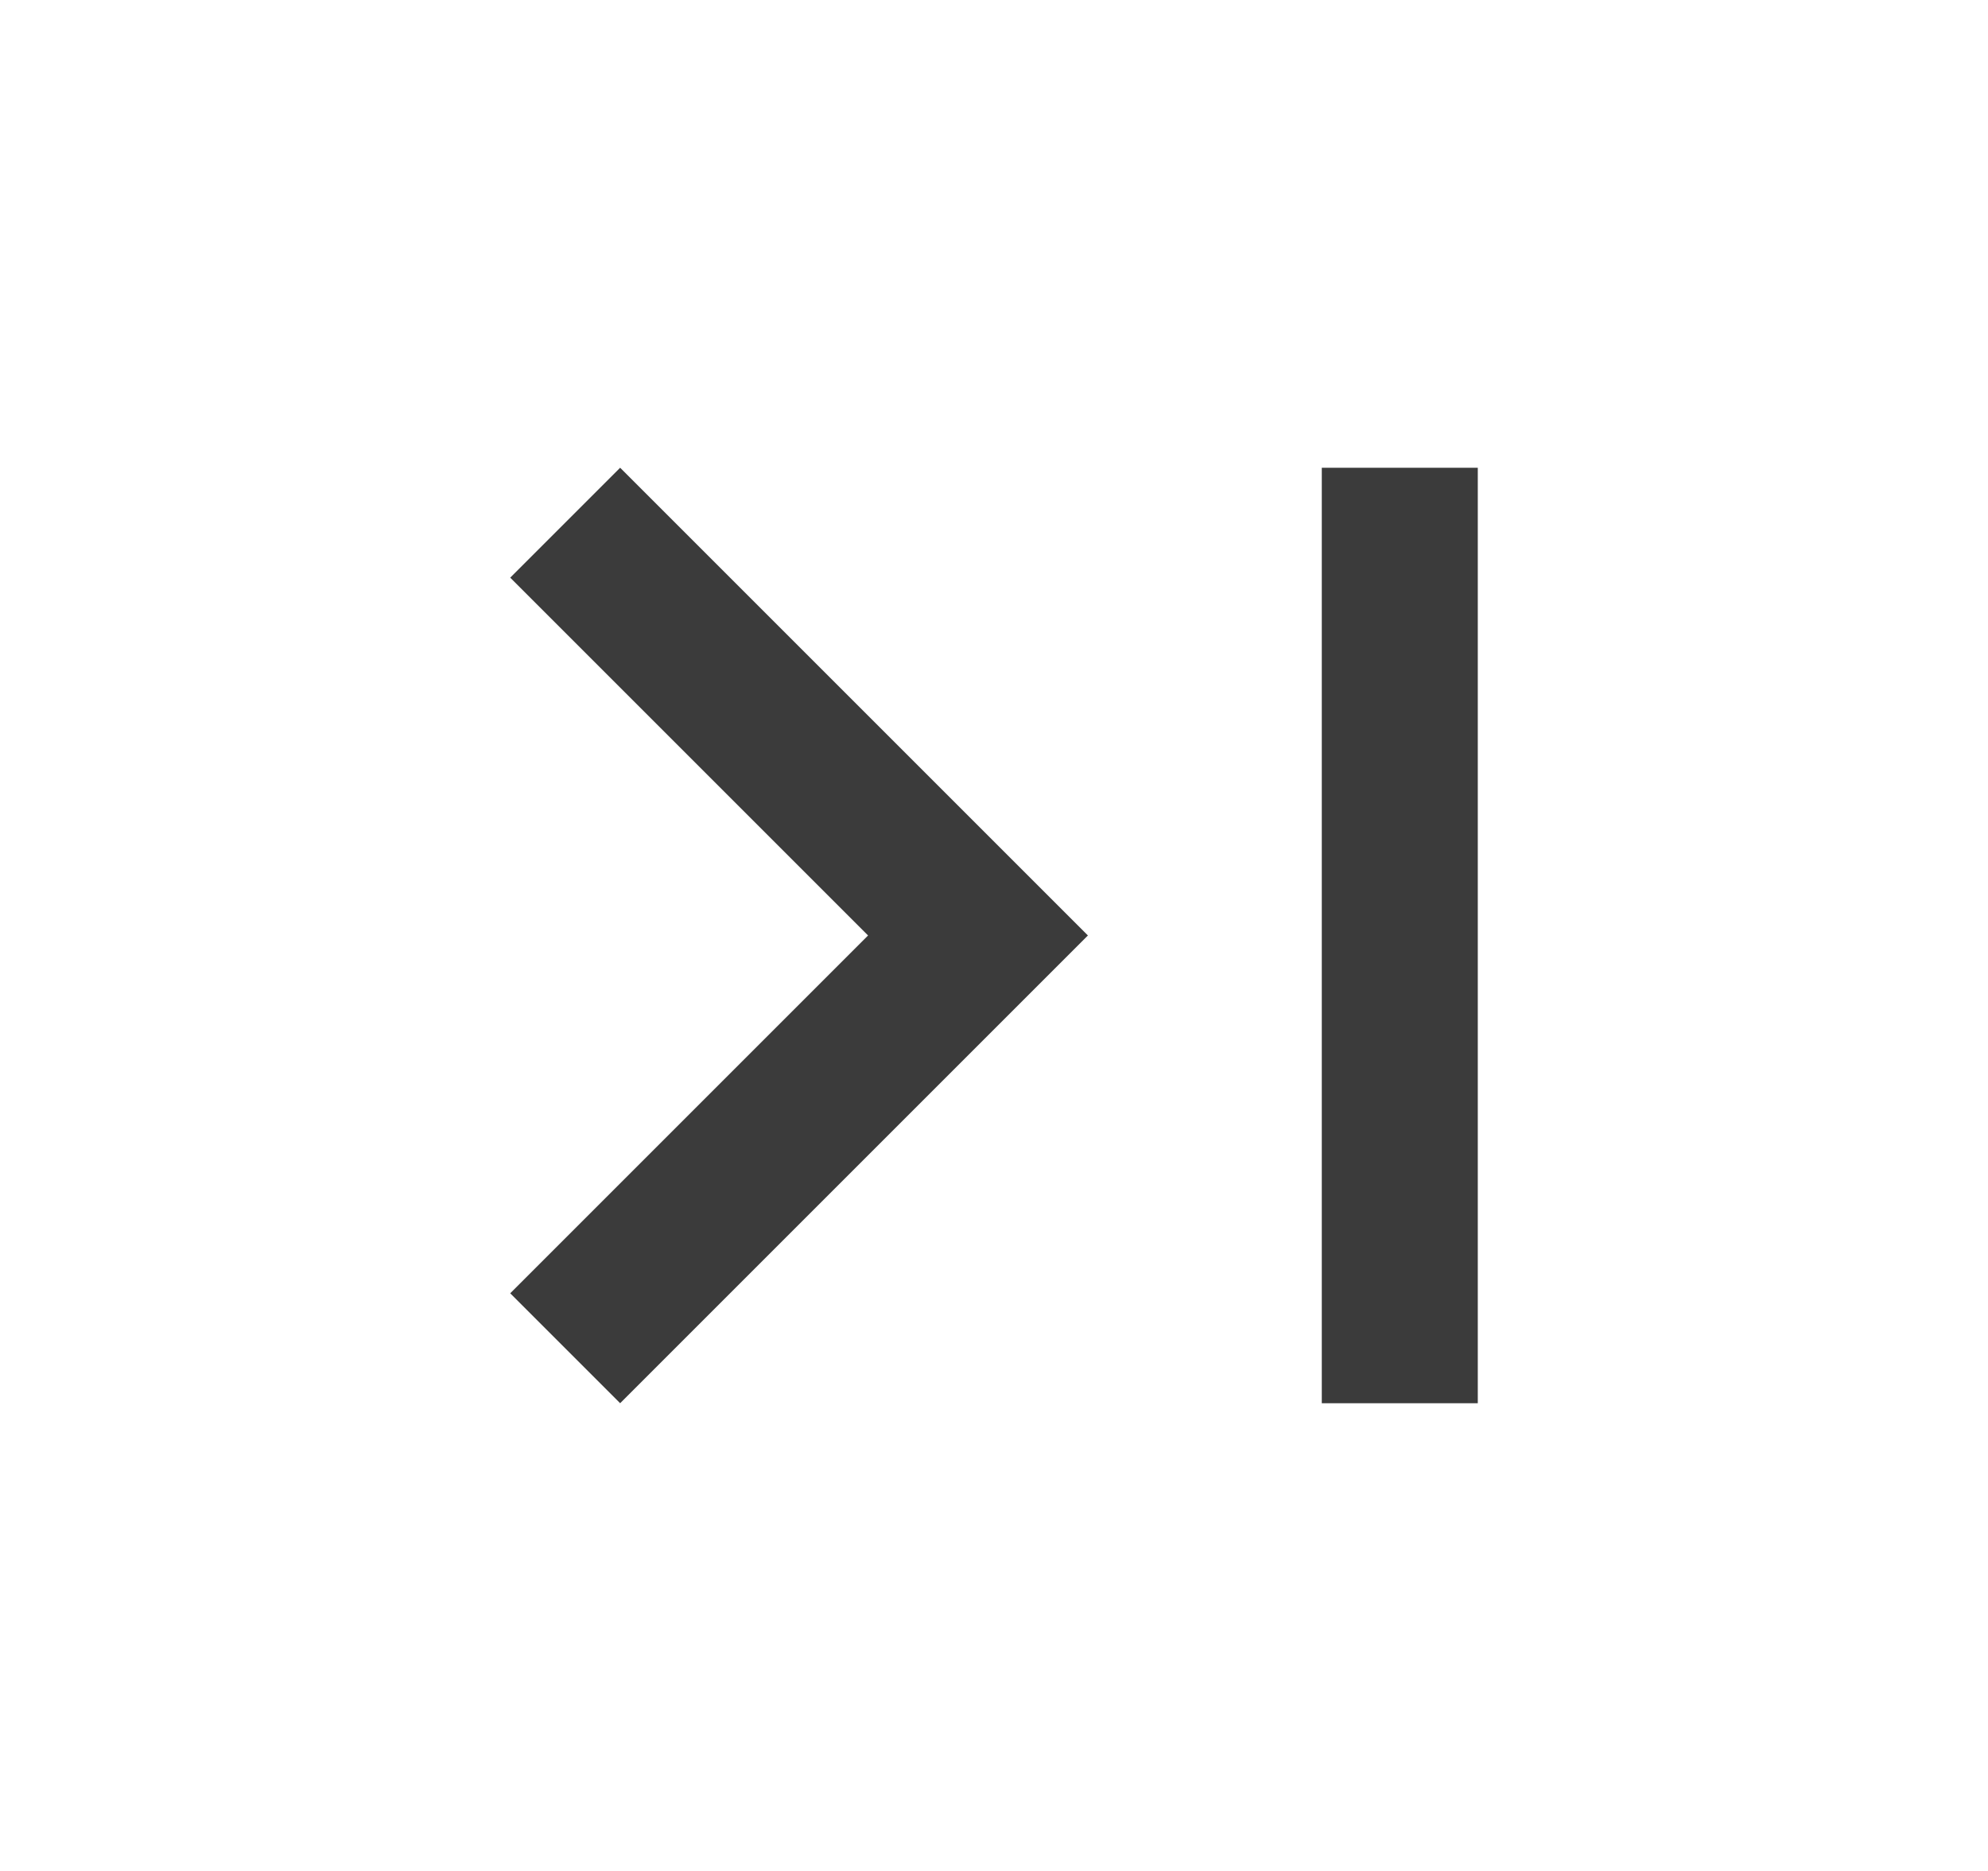 <svg width="17" height="16" viewBox="0 0 17 16" fill="none" xmlns="http://www.w3.org/2000/svg">
<g id="last_page">
<path id="Vector" d="M4.363 4.94L7.423 8L4.363 11.06L5.303 12L9.303 8L5.303 4L4.363 4.94ZM11.303 4H12.637V12H11.303V4Z" fill="#3B3B3B"/>
</g>
</svg>
